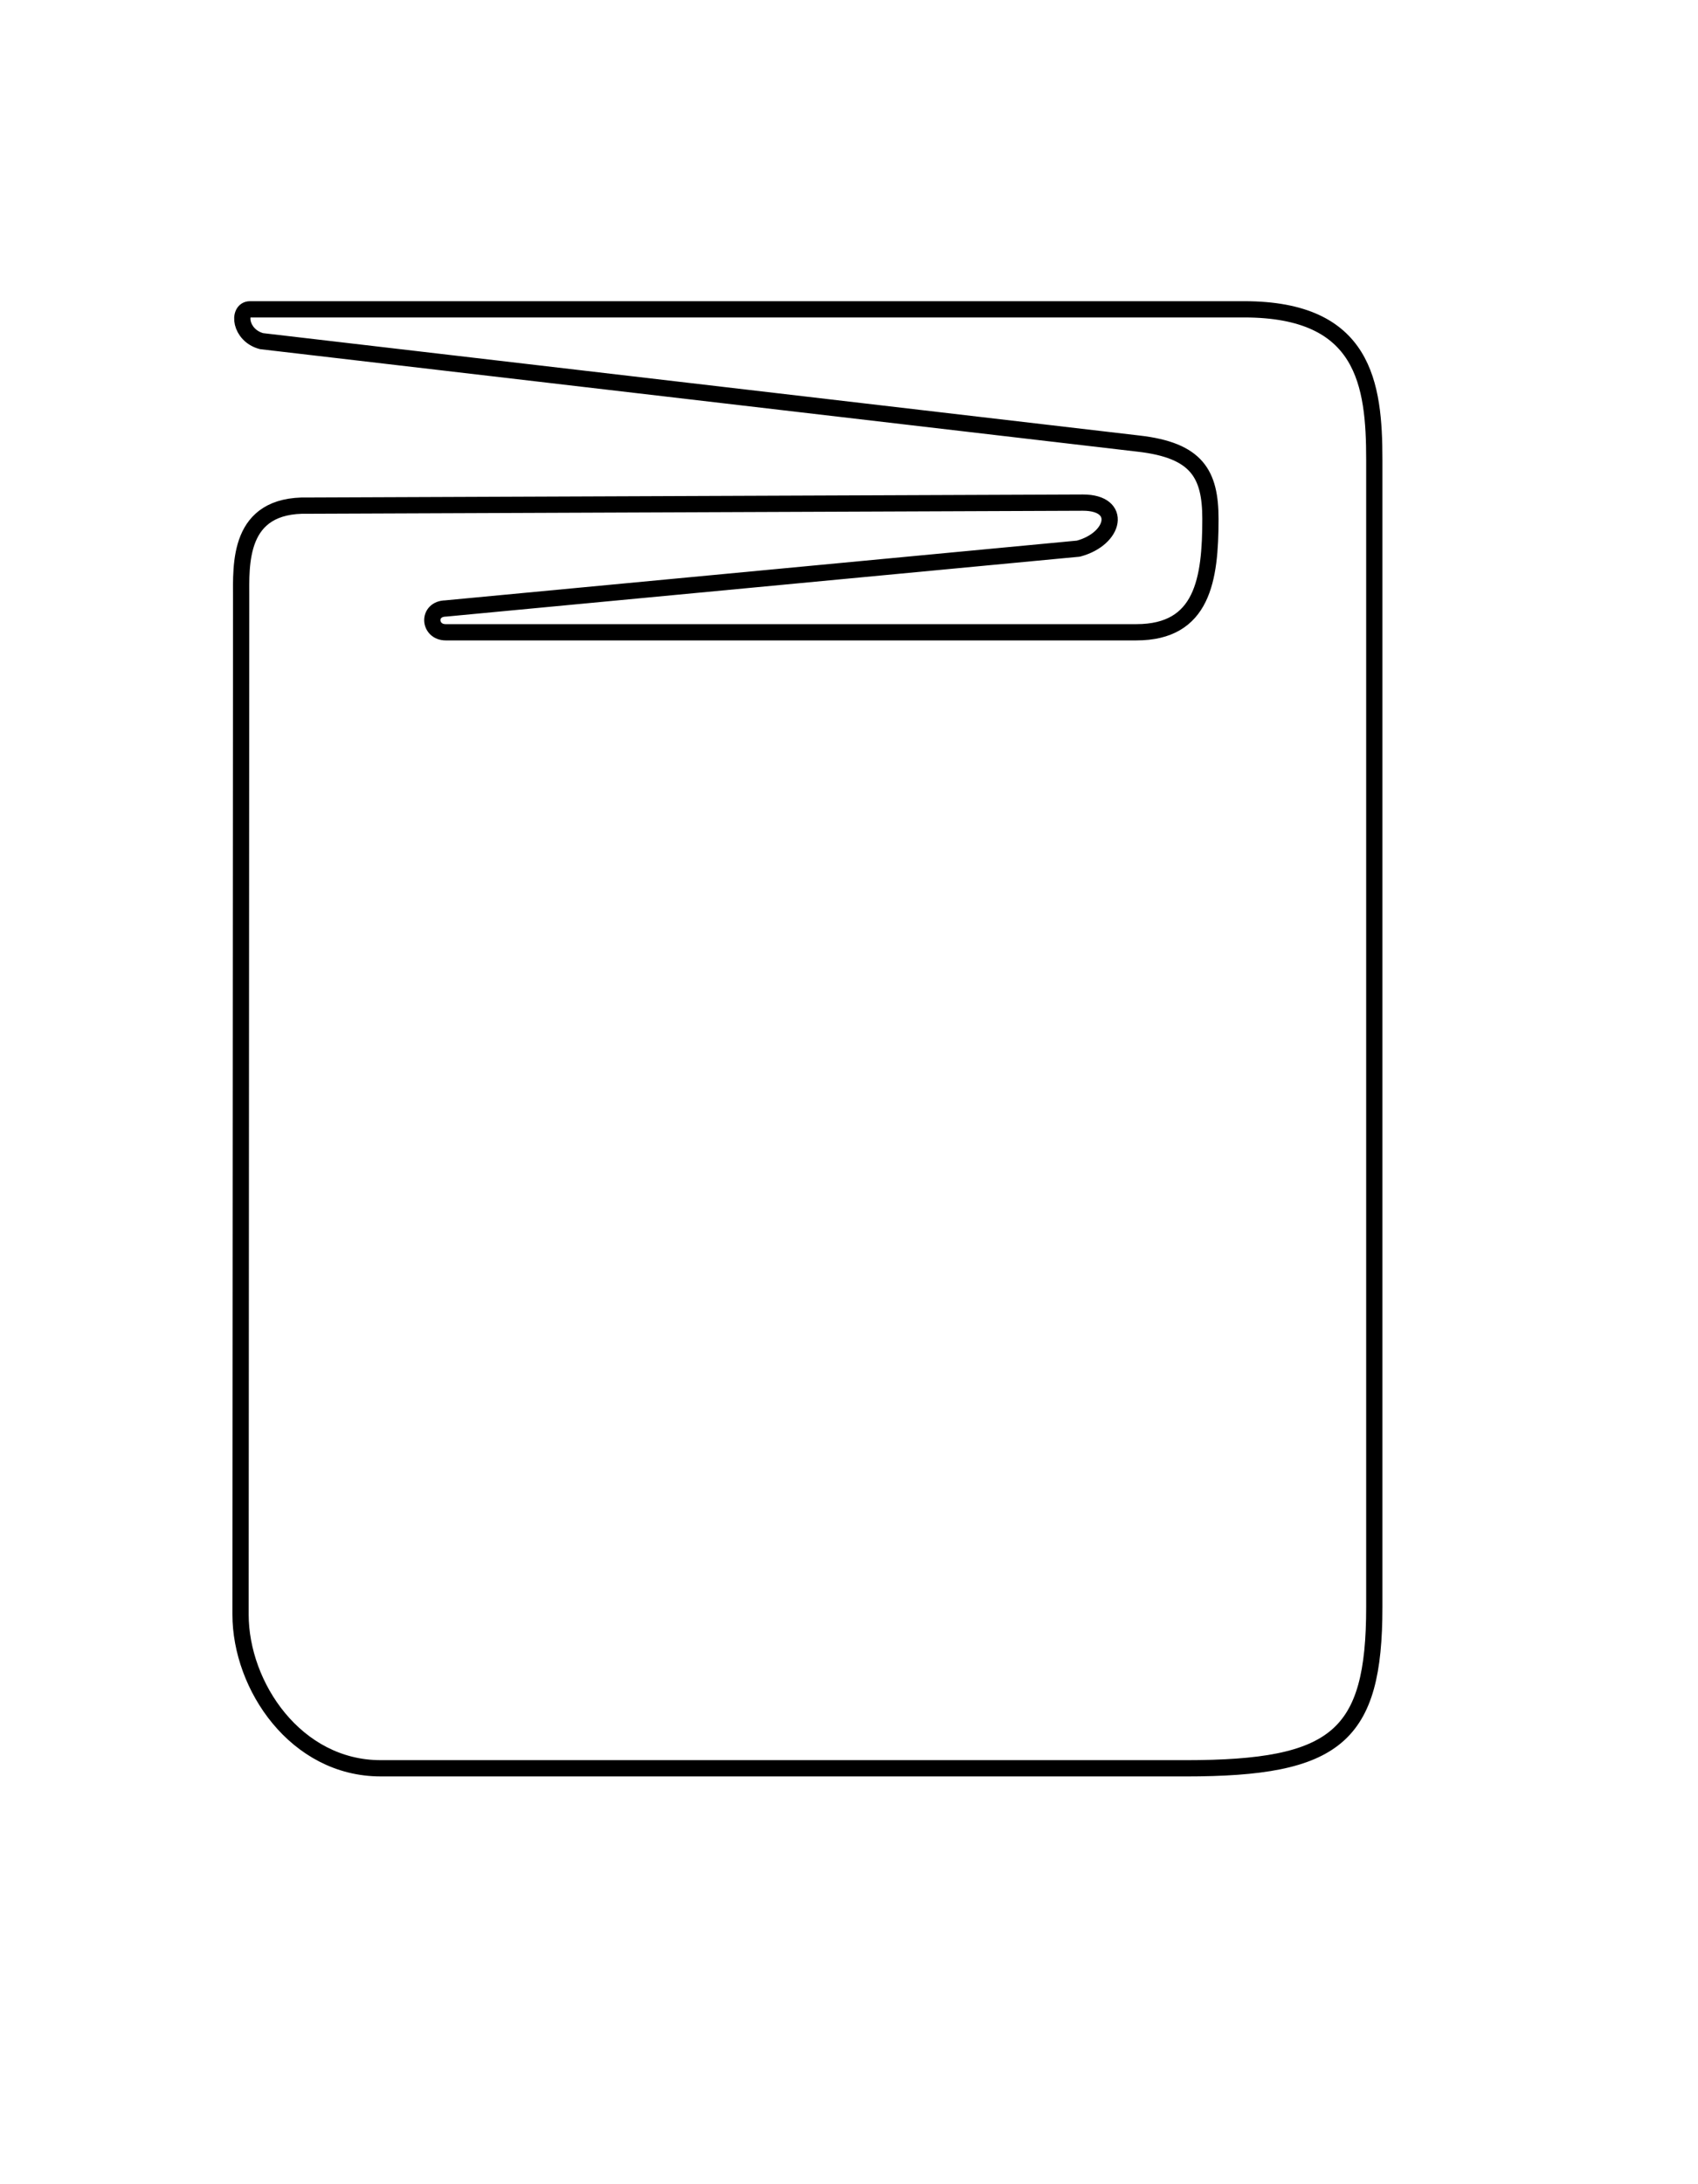<?xml version="1.0" encoding="UTF-8" standalone="no"?>
<!-- Created with Inkscape (http://www.inkscape.org/) -->

<svg
   xmlns:dc="http://purl.org/dc/elements/1.1/"
   xmlns:cc="http://creativecommons.org/ns#"
   xmlns:rdf="http://www.w3.org/1999/02/22-rdf-syntax-ns#"
   xmlns:svg="http://www.w3.org/2000/svg"
   xmlns="http://www.w3.org/2000/svg"
   xmlns:sodipodi="http://sodipodi.sourceforge.net/DTD/sodipodi-0.dtd"
   xmlns:inkscape="http://www.inkscape.org/namespaces/inkscape"
   width="70mm"
   height="90mm"
   viewBox="0 0 248.031 318.898"
   id="svg2"
   version="1.1"
   inkscape:version="0.91 r13725"
   sodipodi:docname="Version5.svg">
  <defs
     id="defs4" />
  <sodipodi:namedview
     id="base"
     pagecolor="#585858"
     bordercolor="#666666"
     borderopacity="1.0"
     inkscape:pageopacity="0"
     inkscape:pageshadow="2"
     inkscape:zoom="2.8284271"
     inkscape:cx="67.911326"
     inkscape:cy="89.082077"
     inkscape:document-units="mm"
     inkscape:current-layer="layer1"
     showgrid="false"
     borderlayer="true"
     inkscape:window-width="1366"
     inkscape:window-height="742"
     inkscape:window-x="0"
     inkscape:window-y="1"
     inkscape:window-maximized="1"
     inkscape:object-nodes="false" />
  <g
     inkscape:label="Layer 1"
     inkscape:groupmode="layer"
     id="layer1"
     transform="translate(0,-733.465)">
    <path
       style="opacity:1;fill:none;fill-rule:evenodd;stroke:#000000;stroke-width:2.374;stroke-linecap:butt;stroke-linejoin:round;stroke-miterlimit:4;stroke-dasharray:none;stroke-opacity:1"
       d="m 55.596,991.642 117.6,0 c 22.013,0 27.551,-4.614 27.551,-23.53 l 0,-167.5 c 0,-11.087 -1.419,-21.984 -18.998,-21.984 l -145.236,0 c -1.849,0 -1.496,3.801 1.693,4.646 l 128.095,14.957 c 8.566,0.973 10.509,4.468 10.509,11.005 0,8.847 -1.129,16.544 -10.811,16.544 l -100.894,0 c -2.483,0 -2.727,-3.423 0,-3.475 l 92.423,-8.736 c 5.358,-1.436 6.517,-6.72 0.665,-6.72 l -113.196,0.441 c -10.347,-0.266 -9.769,8.622 -9.772,13.571 l -0.088,148.326 c 0,10.462 8.096,22.453 20.459,22.453 z"
       id="path4135"
       inkscape:connector-curvature="0"
       sodipodi:nodetypes="cccccccccccccccccc" />
  </g>
</svg>
